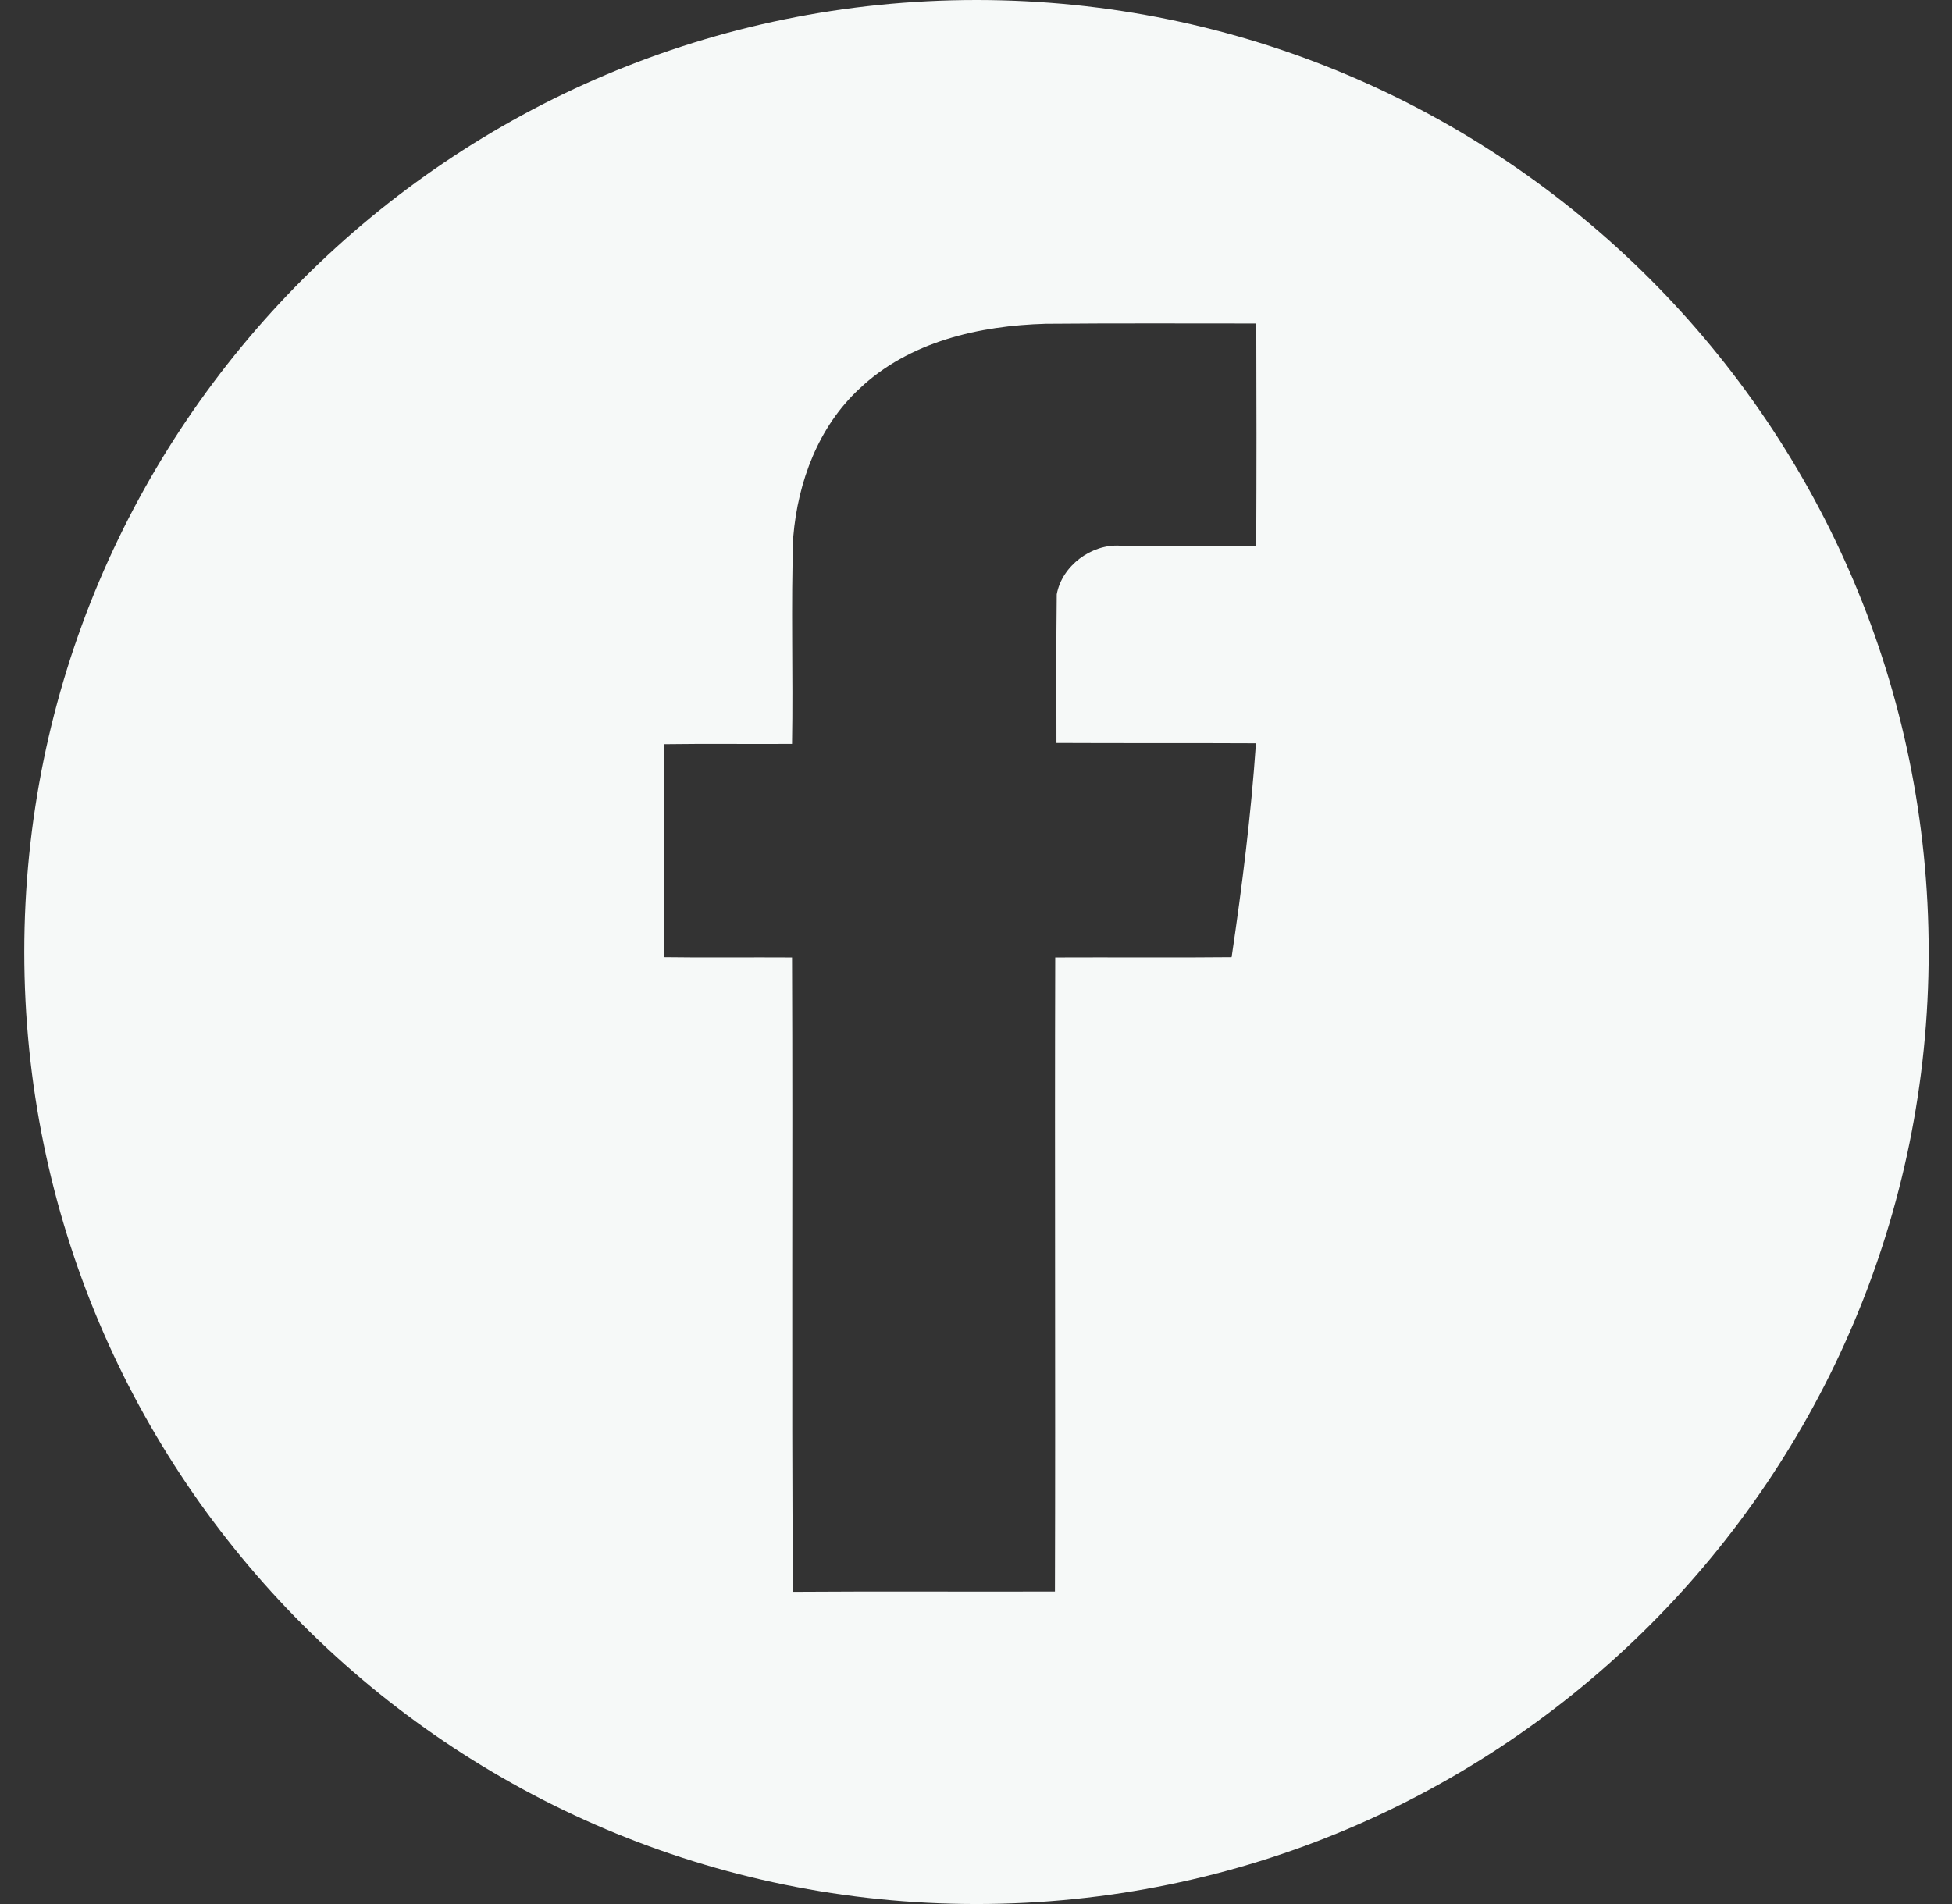 <svg width="41" height="40" viewBox="0 0 41 40" fill="none" xmlns="http://www.w3.org/2000/svg">
<rect x="0" y="0" width="41" height="40" fill="#333333" stroke="none"/>
<g clip-path="url(#clip0)">
<path d="M20.51 0C9.464 0 0.51 8.954 0.51 20C0.51 31.046 9.464 40 20.51 40C31.556 40 40.51 31.046 40.51 20C40.51 8.954 31.556 0 20.51 0ZM26.386 11.464C25.435 11.464 24.479 11.464 23.528 11.464C22.927 11.425 22.306 11.884 22.196 12.485C22.183 13.527 22.19 14.567 22.19 15.608C23.586 15.615 24.983 15.608 26.38 15.615C26.277 17.121 26.089 18.621 25.869 20.109C24.634 20.122 23.399 20.109 22.164 20.115C22.151 24.557 22.171 28.992 22.158 33.435C20.321 33.441 18.492 33.428 16.655 33.441C16.623 28.999 16.655 24.558 16.636 20.115C15.744 20.109 14.845 20.122 13.953 20.109C13.959 18.615 13.953 17.122 13.953 15.634C14.845 15.621 15.744 15.634 16.636 15.628C16.662 14.18 16.61 12.725 16.662 11.276C16.759 10.119 17.192 8.962 18.052 8.166C19.093 7.177 20.567 6.841 21.964 6.802C23.438 6.789 24.913 6.796 26.387 6.796C26.393 8.354 26.393 9.906 26.386 11.464Z" fill="#F6F9F8"/>
</g>
<defs>
<clipPath id="clip0">
<rect width="40" height="40" fill="white" transform="translate(0.51)"/>
</clipPath>
</defs>
</svg>
